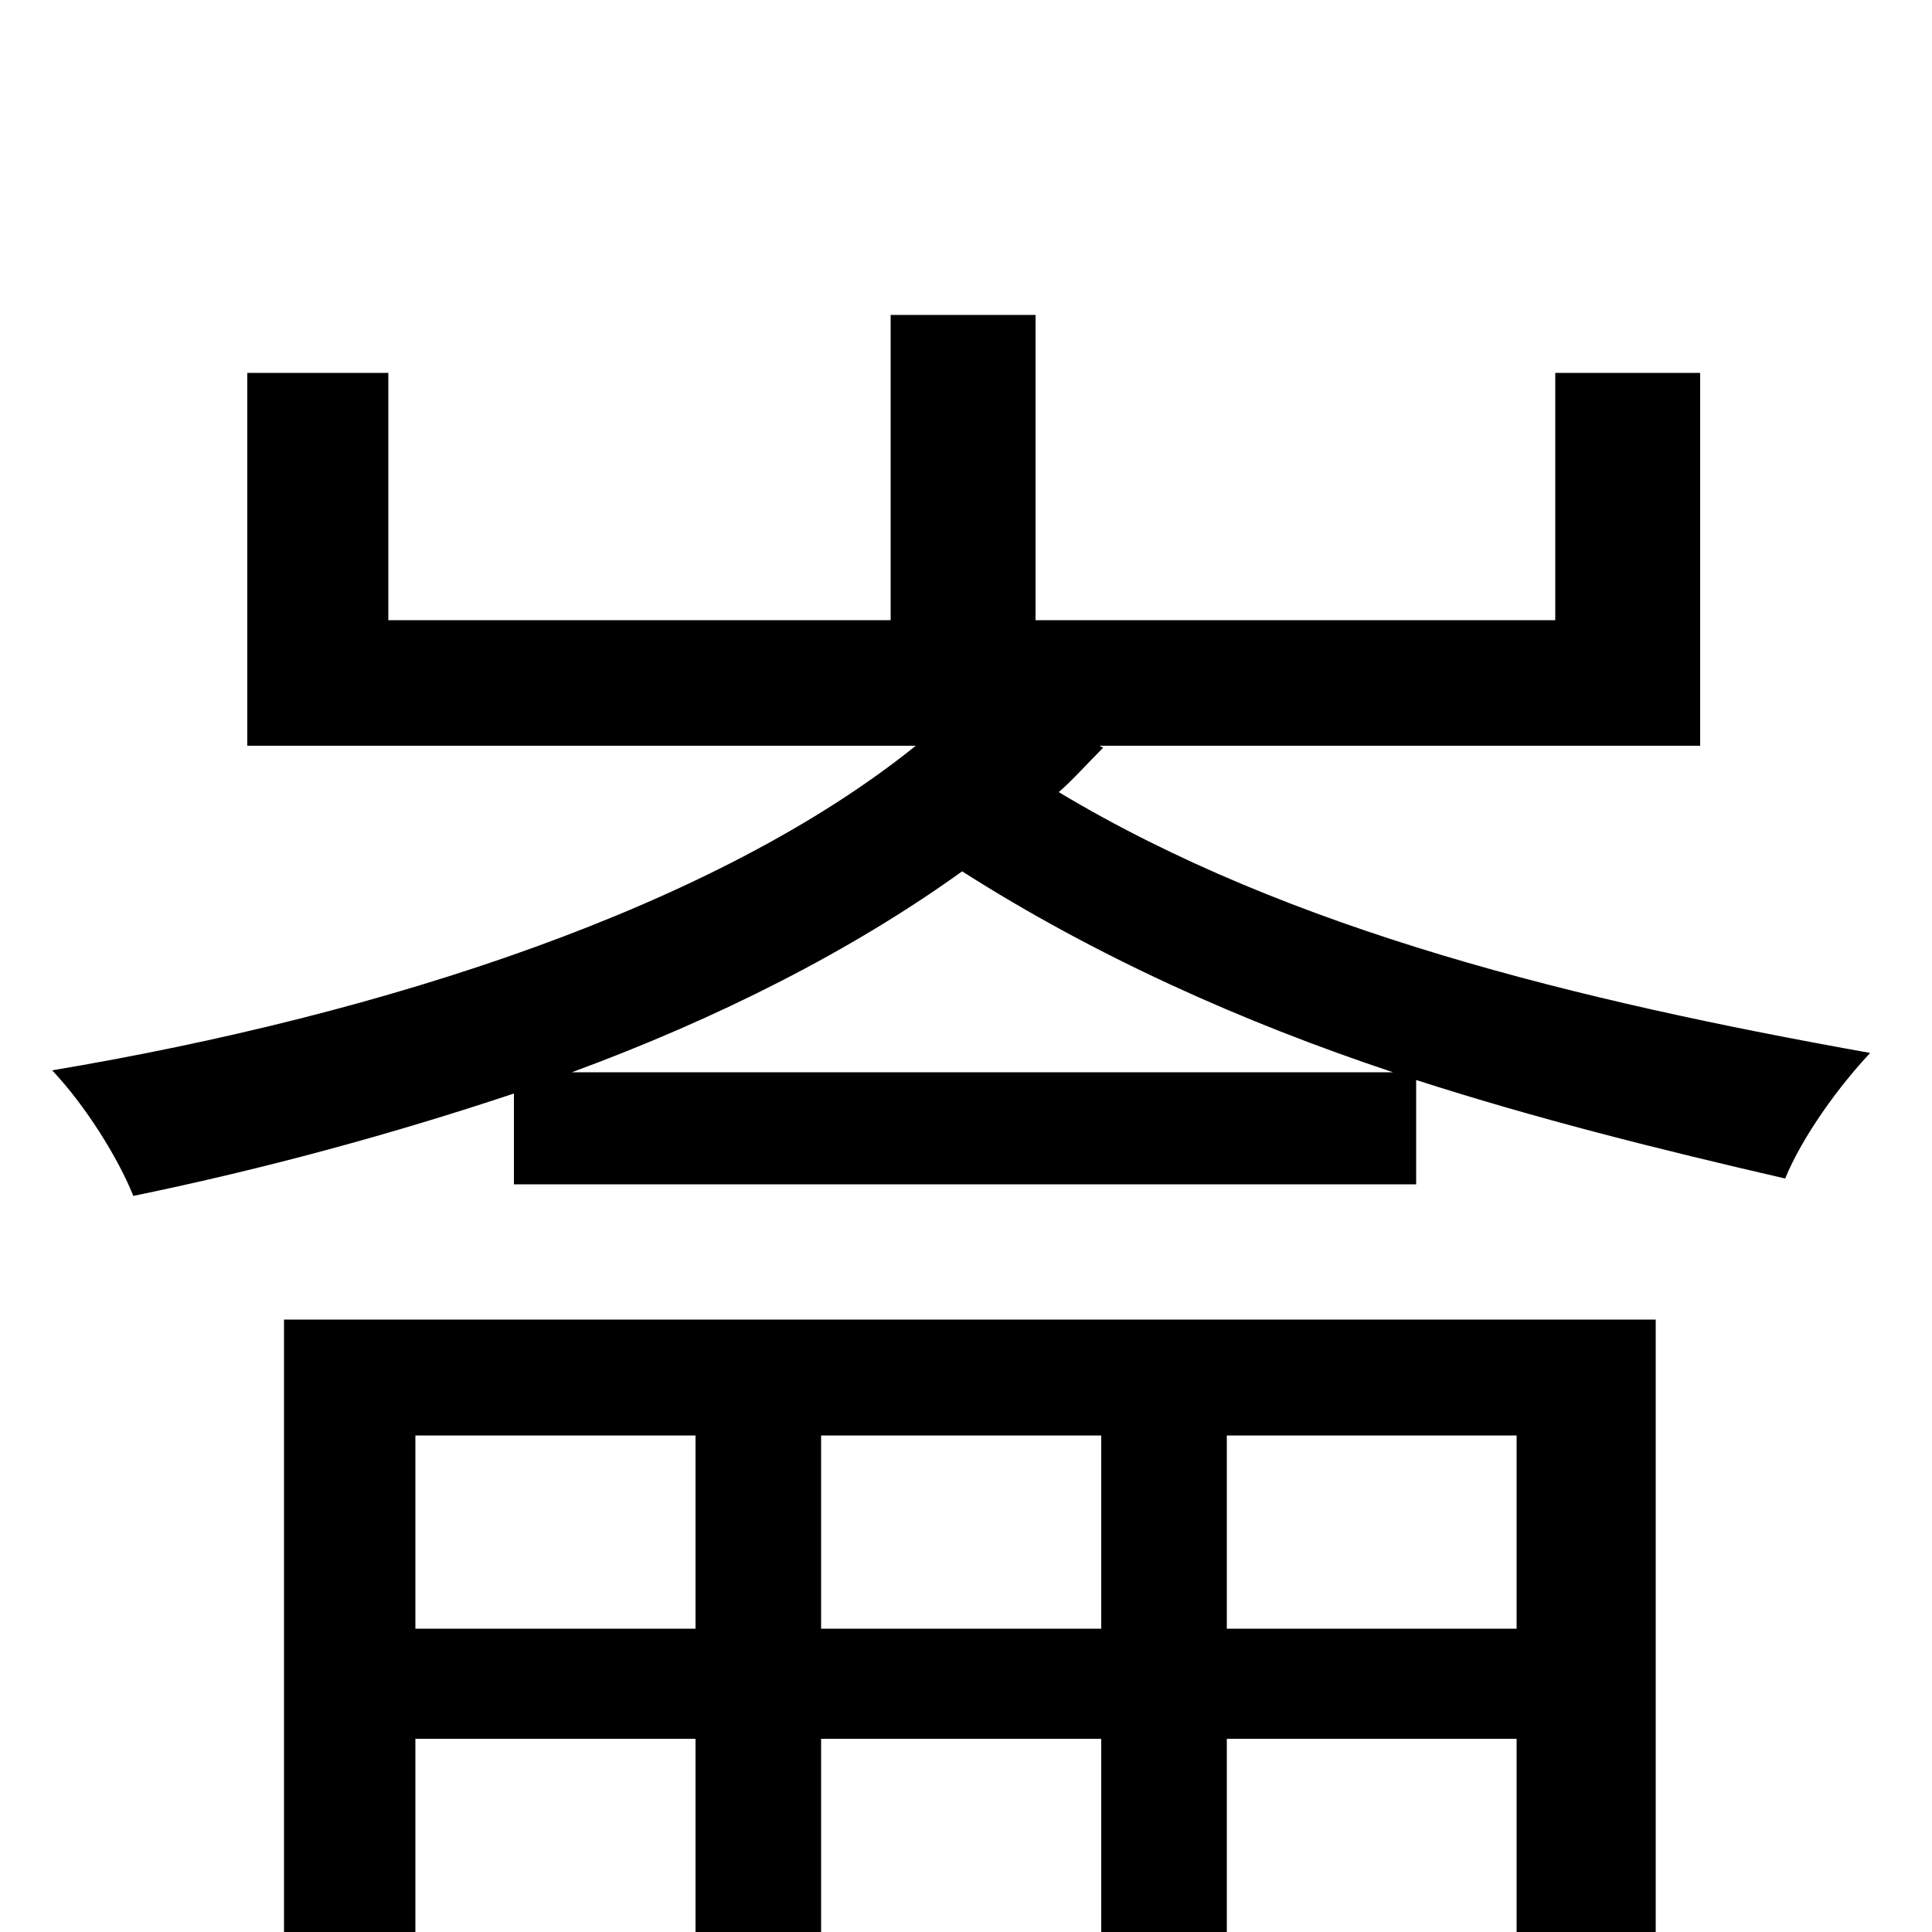 <svg xmlns="http://www.w3.org/2000/svg" viewBox="0 -1000 1000 1000">
	<path fill="#000000" d="M635 -157V-257H785V-157ZM425 -157V-257H570V-157ZM215 -157V-257H360V-157ZM857 -317H147V74H215V-100H360V65H425V-100H570V62H635V-100H785V6C785 17 781 20 769 21C759 21 720 21 677 20C686 36 698 59 702 77C761 77 801 76 825 67C851 56 857 40 857 5ZM296 -445C372 -473 441 -508 498 -549C567 -505 643 -471 721 -445ZM569 -614H880V-807H805V-679H536V-837H461V-679H201V-807H128V-614H474C371 -531 200 -475 27 -446C44 -428 61 -401 69 -381C137 -395 203 -413 266 -434V-387H733V-441C795 -421 859 -405 924 -390C933 -412 952 -438 968 -455C817 -482 668 -518 548 -590C555 -596 563 -605 571 -613Z"/>
</svg>